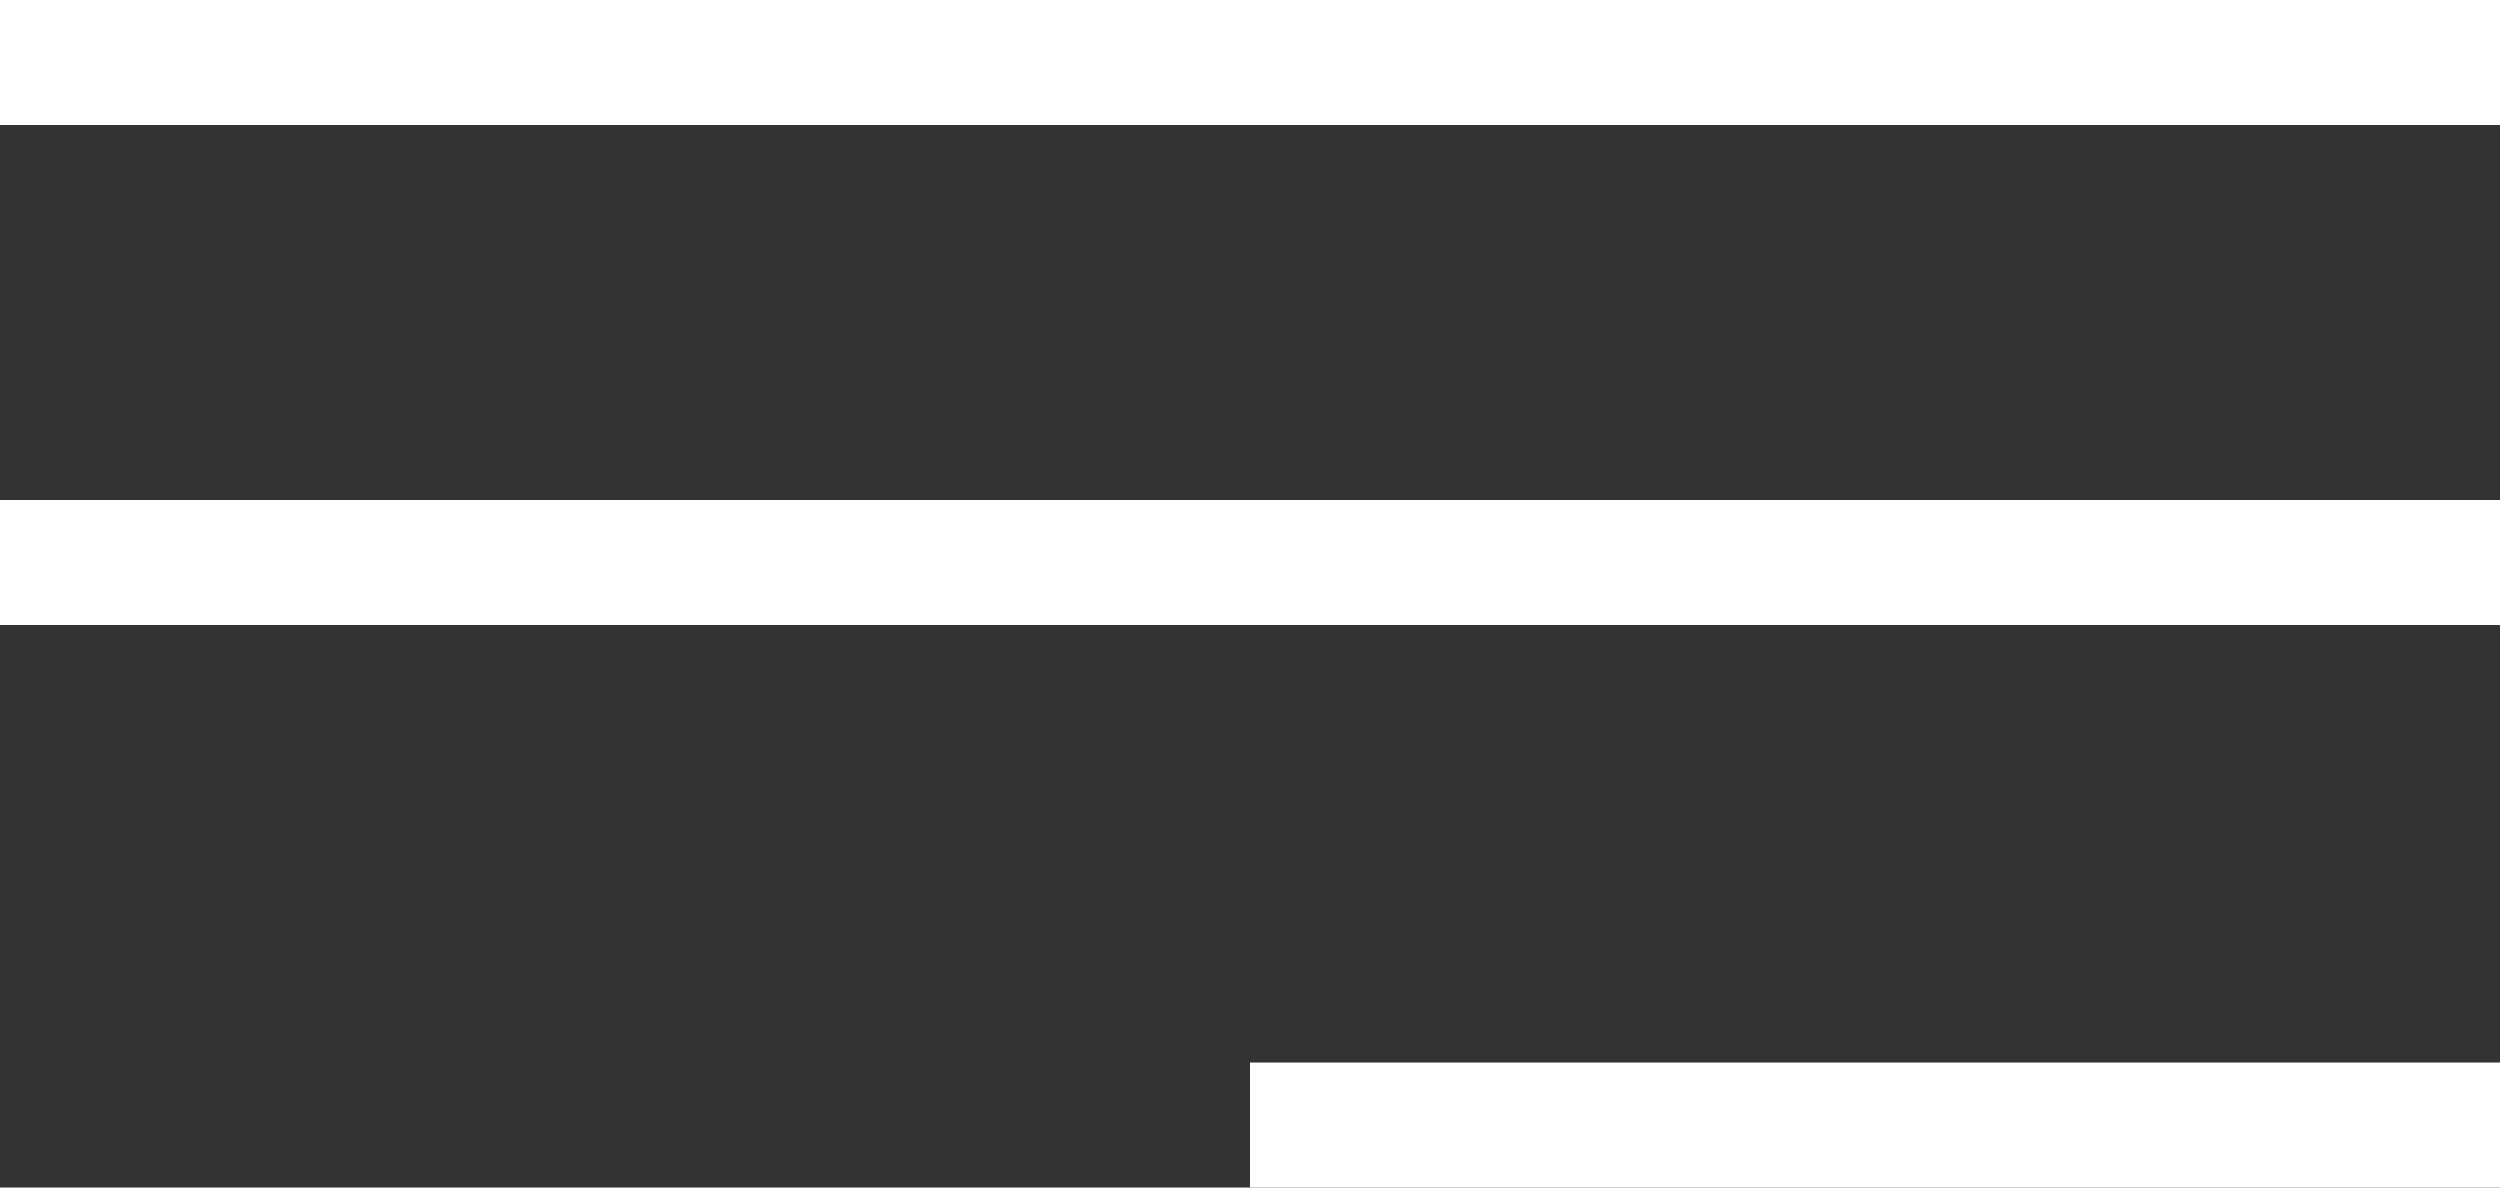 <svg width="40" height="19" viewBox="0 0 40 19" fill="none" xmlns="http://www.w3.org/2000/svg">
<rect x="0" y="0" width="40" height="19" fill="#333333" stroke="none"/>
<path d="M40 18L20 18" stroke="white" stroke-width="2"/>
<path d="M40 1H0" stroke="white" stroke-width="2"/>
<path d="M40 9H0" stroke="white" stroke-width="2"/>
</svg>
